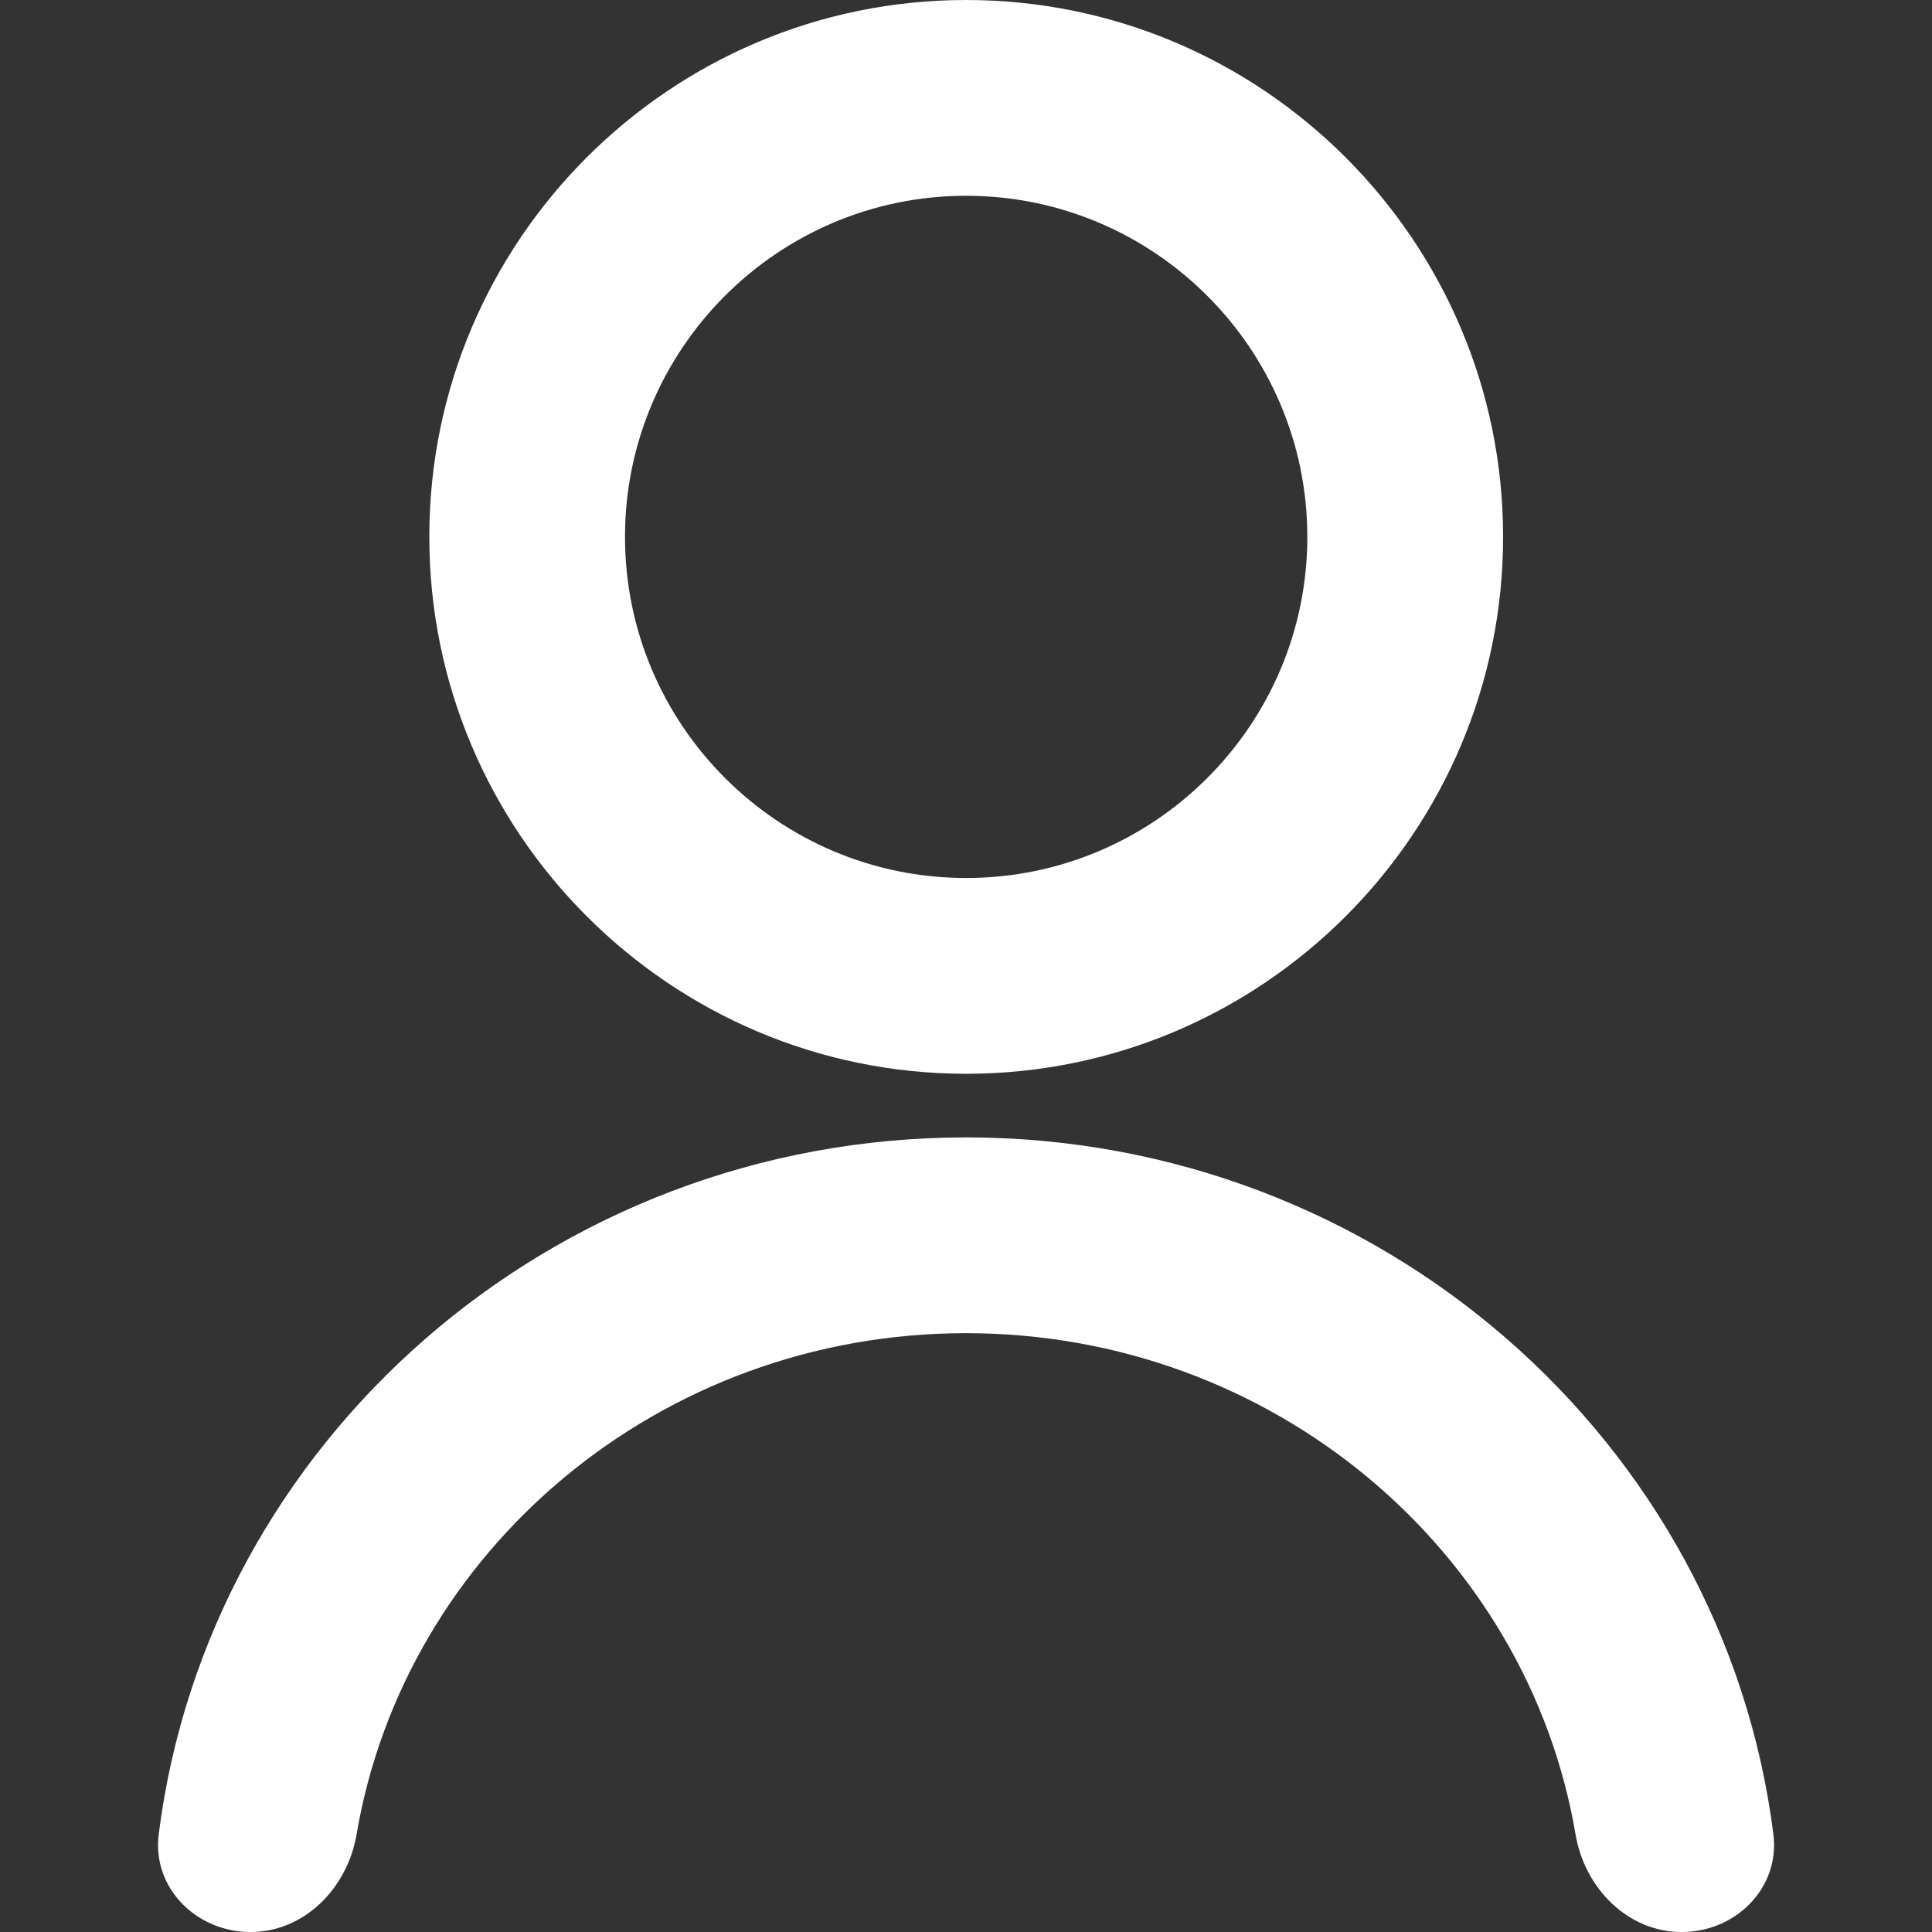 <svg width="60" height="60" viewBox="0 0 60 60" fill="none" xmlns="http://www.w3.org/2000/svg">
<rect x="0" y="0" width="60" height="60" fill="#333333" stroke="none"/>
<g clip-path="url(#clip0)">
<path d="M55.074 56.967C55.284 58.633 53.903 60.001 52.224 60.001C50.545 60.001 49.211 58.629 48.931 56.974C47.436 48.152 39.519 41.403 30 41.403C20.482 41.403 12.567 48.154 11.073 56.974C10.792 58.629 9.458 60.001 7.779 60.001C6.1 60.001 4.719 58.633 4.929 56.967C6.464 44.782 17.125 35.323 30.003 35.323C42.878 35.323 53.539 44.782 55.074 56.967Z" fill="white"/>
<path d="M30.003 33.347C20.814 33.347 13.333 25.863 13.333 16.673C13.33 7.481 20.811 0 30.003 0C39.199 0 46.68 7.478 46.68 16.673C46.68 25.869 39.199 33.347 30.003 33.347ZM30.003 6.08C24.161 6.08 19.41 10.831 19.41 16.673C19.41 22.516 24.161 27.267 30.003 27.267C35.849 27.267 40.6 22.516 40.6 16.673C40.6 10.831 35.843 6.08 30.003 6.08Z" fill="white"/>
</g>
<defs>
<clipPath id="clip0">
<rect width="60" height="60" fill="white"/>
</clipPath>
</defs>
</svg>
